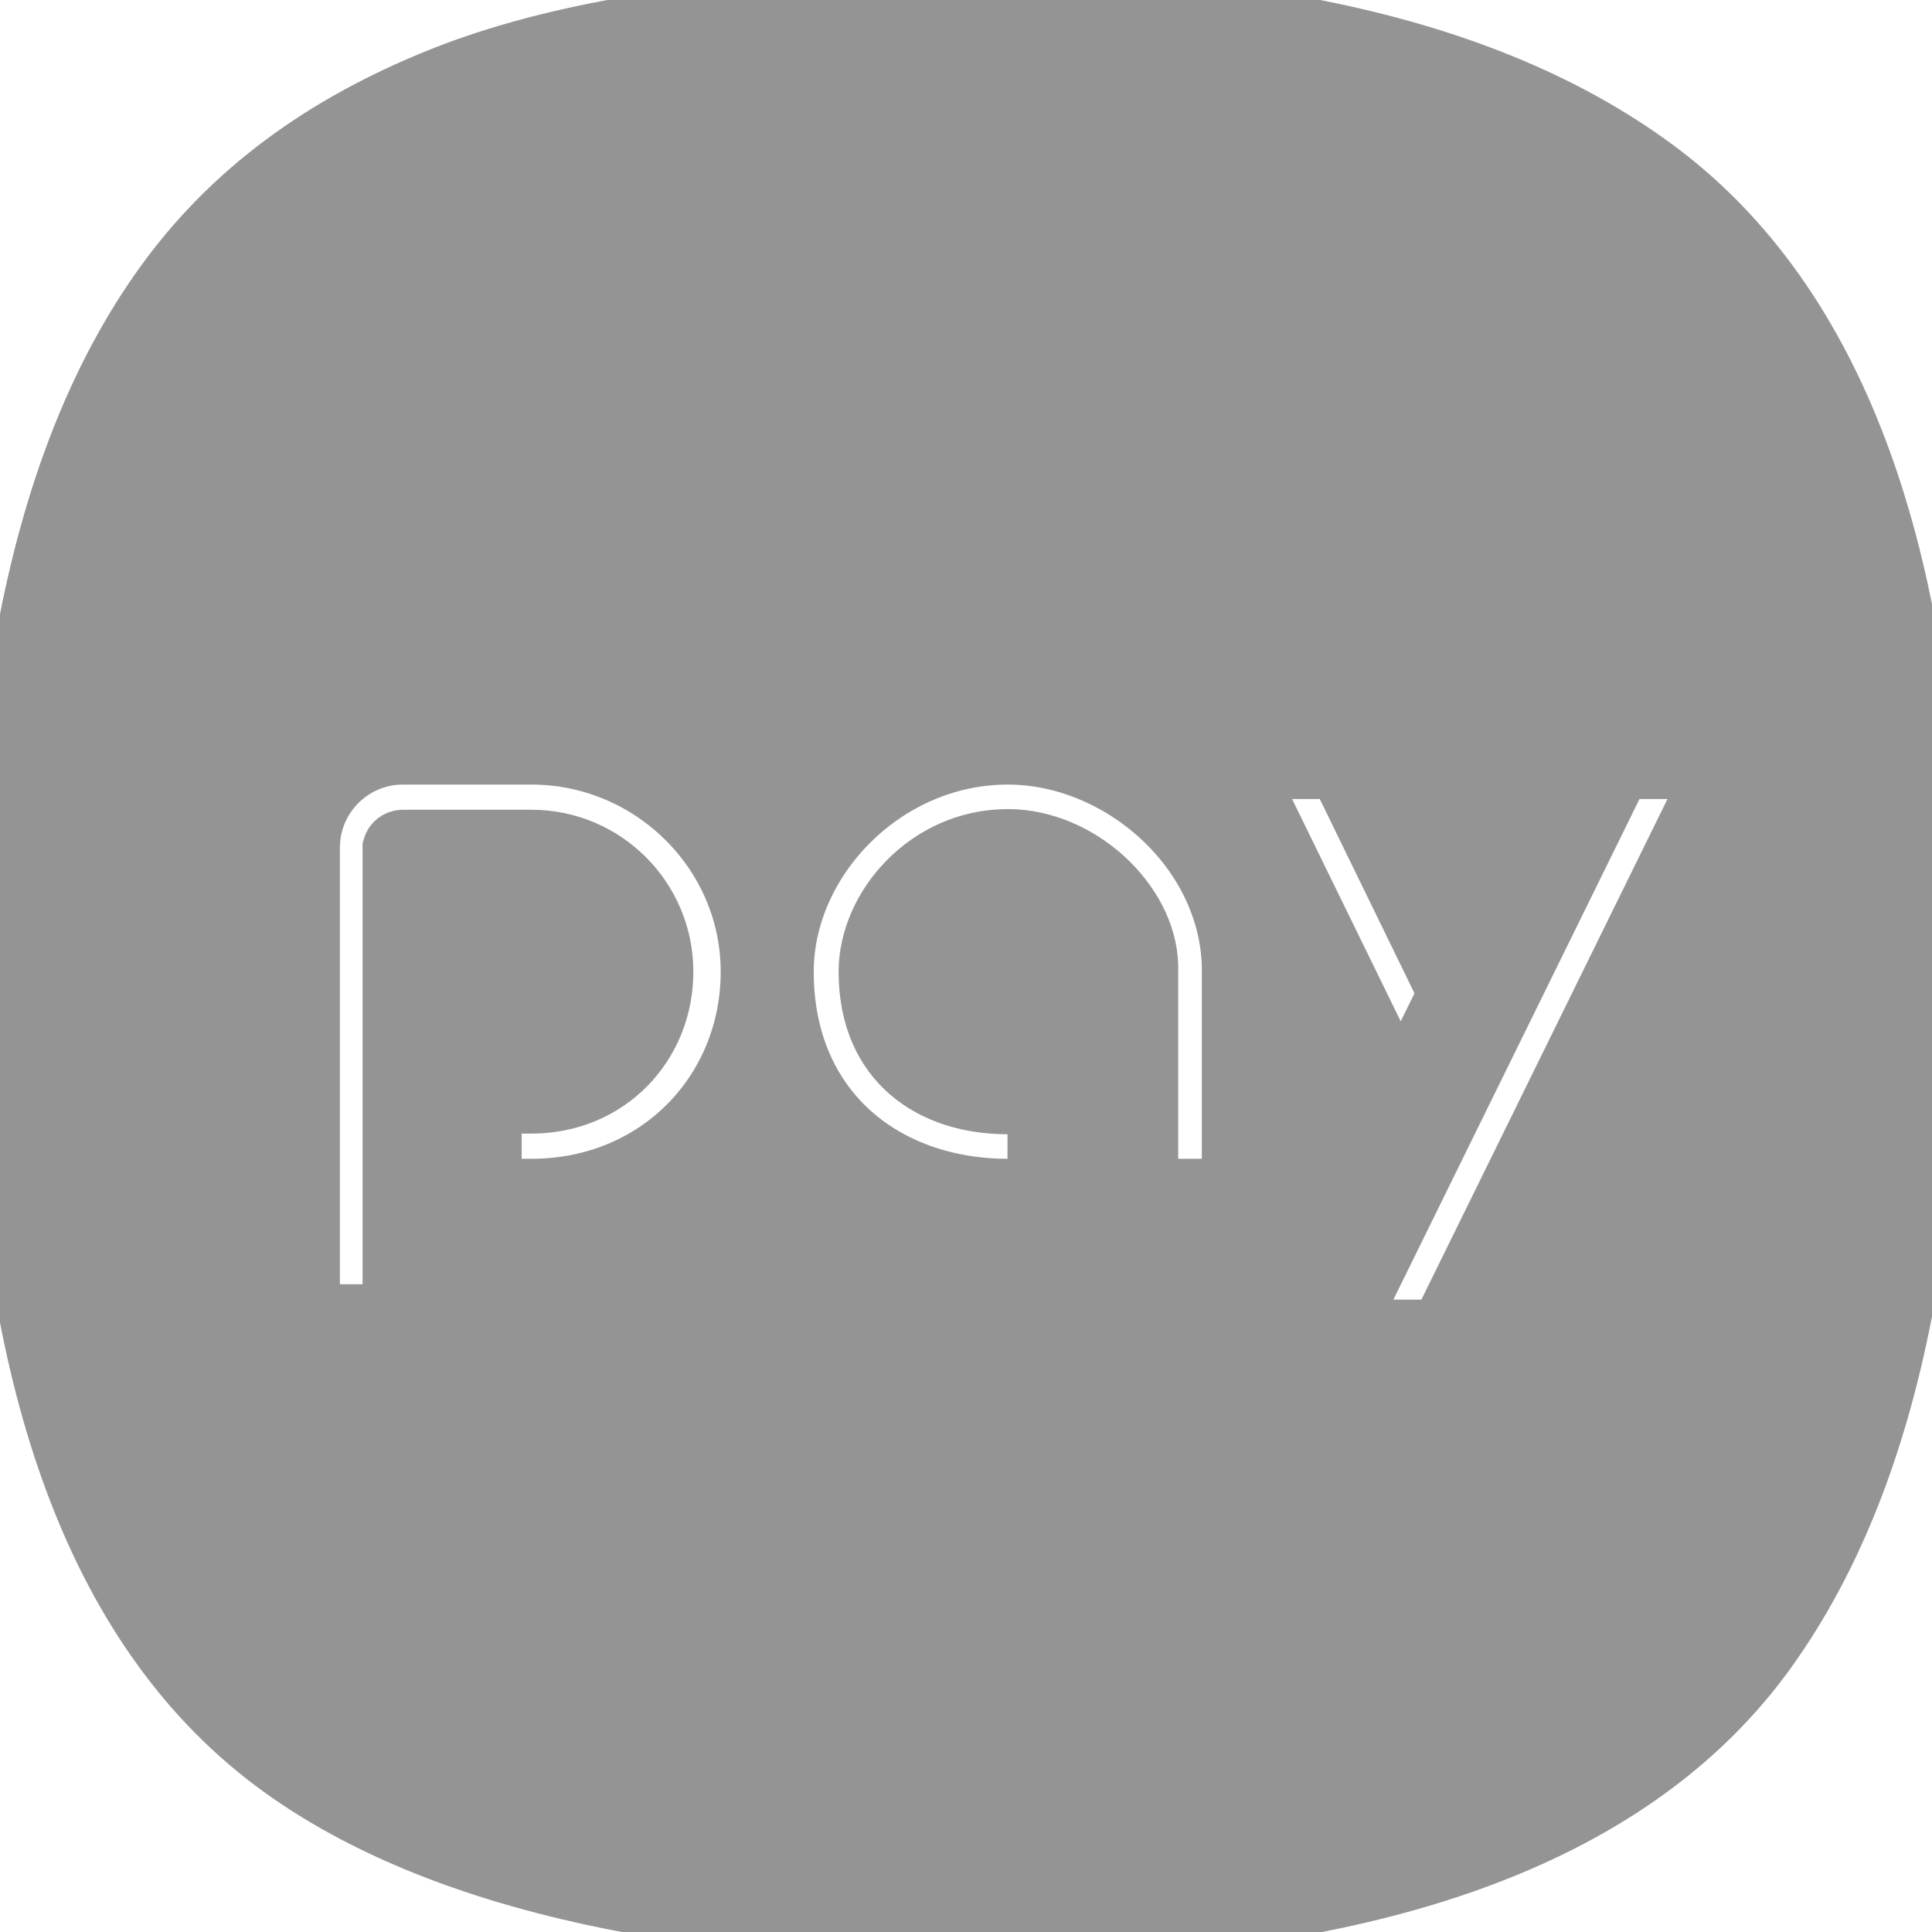 <!DOCTYPE svg PUBLIC "-//W3C//DTD SVG 1.1//EN" "http://www.w3.org/Graphics/SVG/1.1/DTD/svg11.dtd">
<!-- Uploaded to: SVG Repo, www.svgrepo.com, Transformed by: SVG Repo Mixer Tools -->
<svg fill="#949494" width="209px" height="209px" viewBox="0 0 32 32" xmlns="http://www.w3.org/2000/svg" stroke="#949494">
<g id="SVGRepo_bgCarrier" stroke-width="0"/>
<g id="SVGRepo_tracerCarrier" stroke-linecap="round" stroke-linejoin="round"/>
<g id="SVGRepo_iconCarrier"> <path d="M31.969 14.271c-0.177-5.104-1.516-9.214-4.542-11.458s-7.573-3.021-13.286-2.75c-2.599 0.125-4.938 0.464-6.839 1.224-1.958 0.786-3.474 1.896-4.583 3.438-2.229 3.099-2.917 7.781-2.672 13.172 0.234 5.12 1.557 9.172 4.62 11.38 3.047 2.198 7.995 2.896 13.214 2.672 5.063-0.214 9.177-1.552 11.38-4.62 2.198-3.063 2.896-7.578 2.708-13.057zM8.802 19.693h-0.661v-1.417h0.661c1.26 0 2.182-0.974 2.182-2.182 0-1.203-0.974-2.182-2.182-2.182h-2.13c-0.078 0-0.146 0.052-0.167 0.125v7.734h-1.375v-7.734c0-0.849 0.693-1.542 1.542-1.542h2.13c1.99 0 3.635 1.615 3.635 3.599 0 1.99-1.536 3.599-3.635 3.599zM20.406 19.693h-1.391v-3.703c-0.031-1.047-1.141-2.089-2.323-2.089-1.328 0-2.302 1.135-2.302 2.193 0 1.505 1.057 2.193 2.302 2.193h0.495v1.406h-0.495c-2.047 0-3.714-1.313-3.714-3.599 0-1.859 1.667-3.599 3.714-3.599 1.854 0 3.656 1.557 3.714 3.495zM22.172 12.734l1.813 3.719-0.786 1.599-2.599-5.318zM23.854 22.026h-1.578l4.568-9.292h1.578z"/> </g>
</svg>